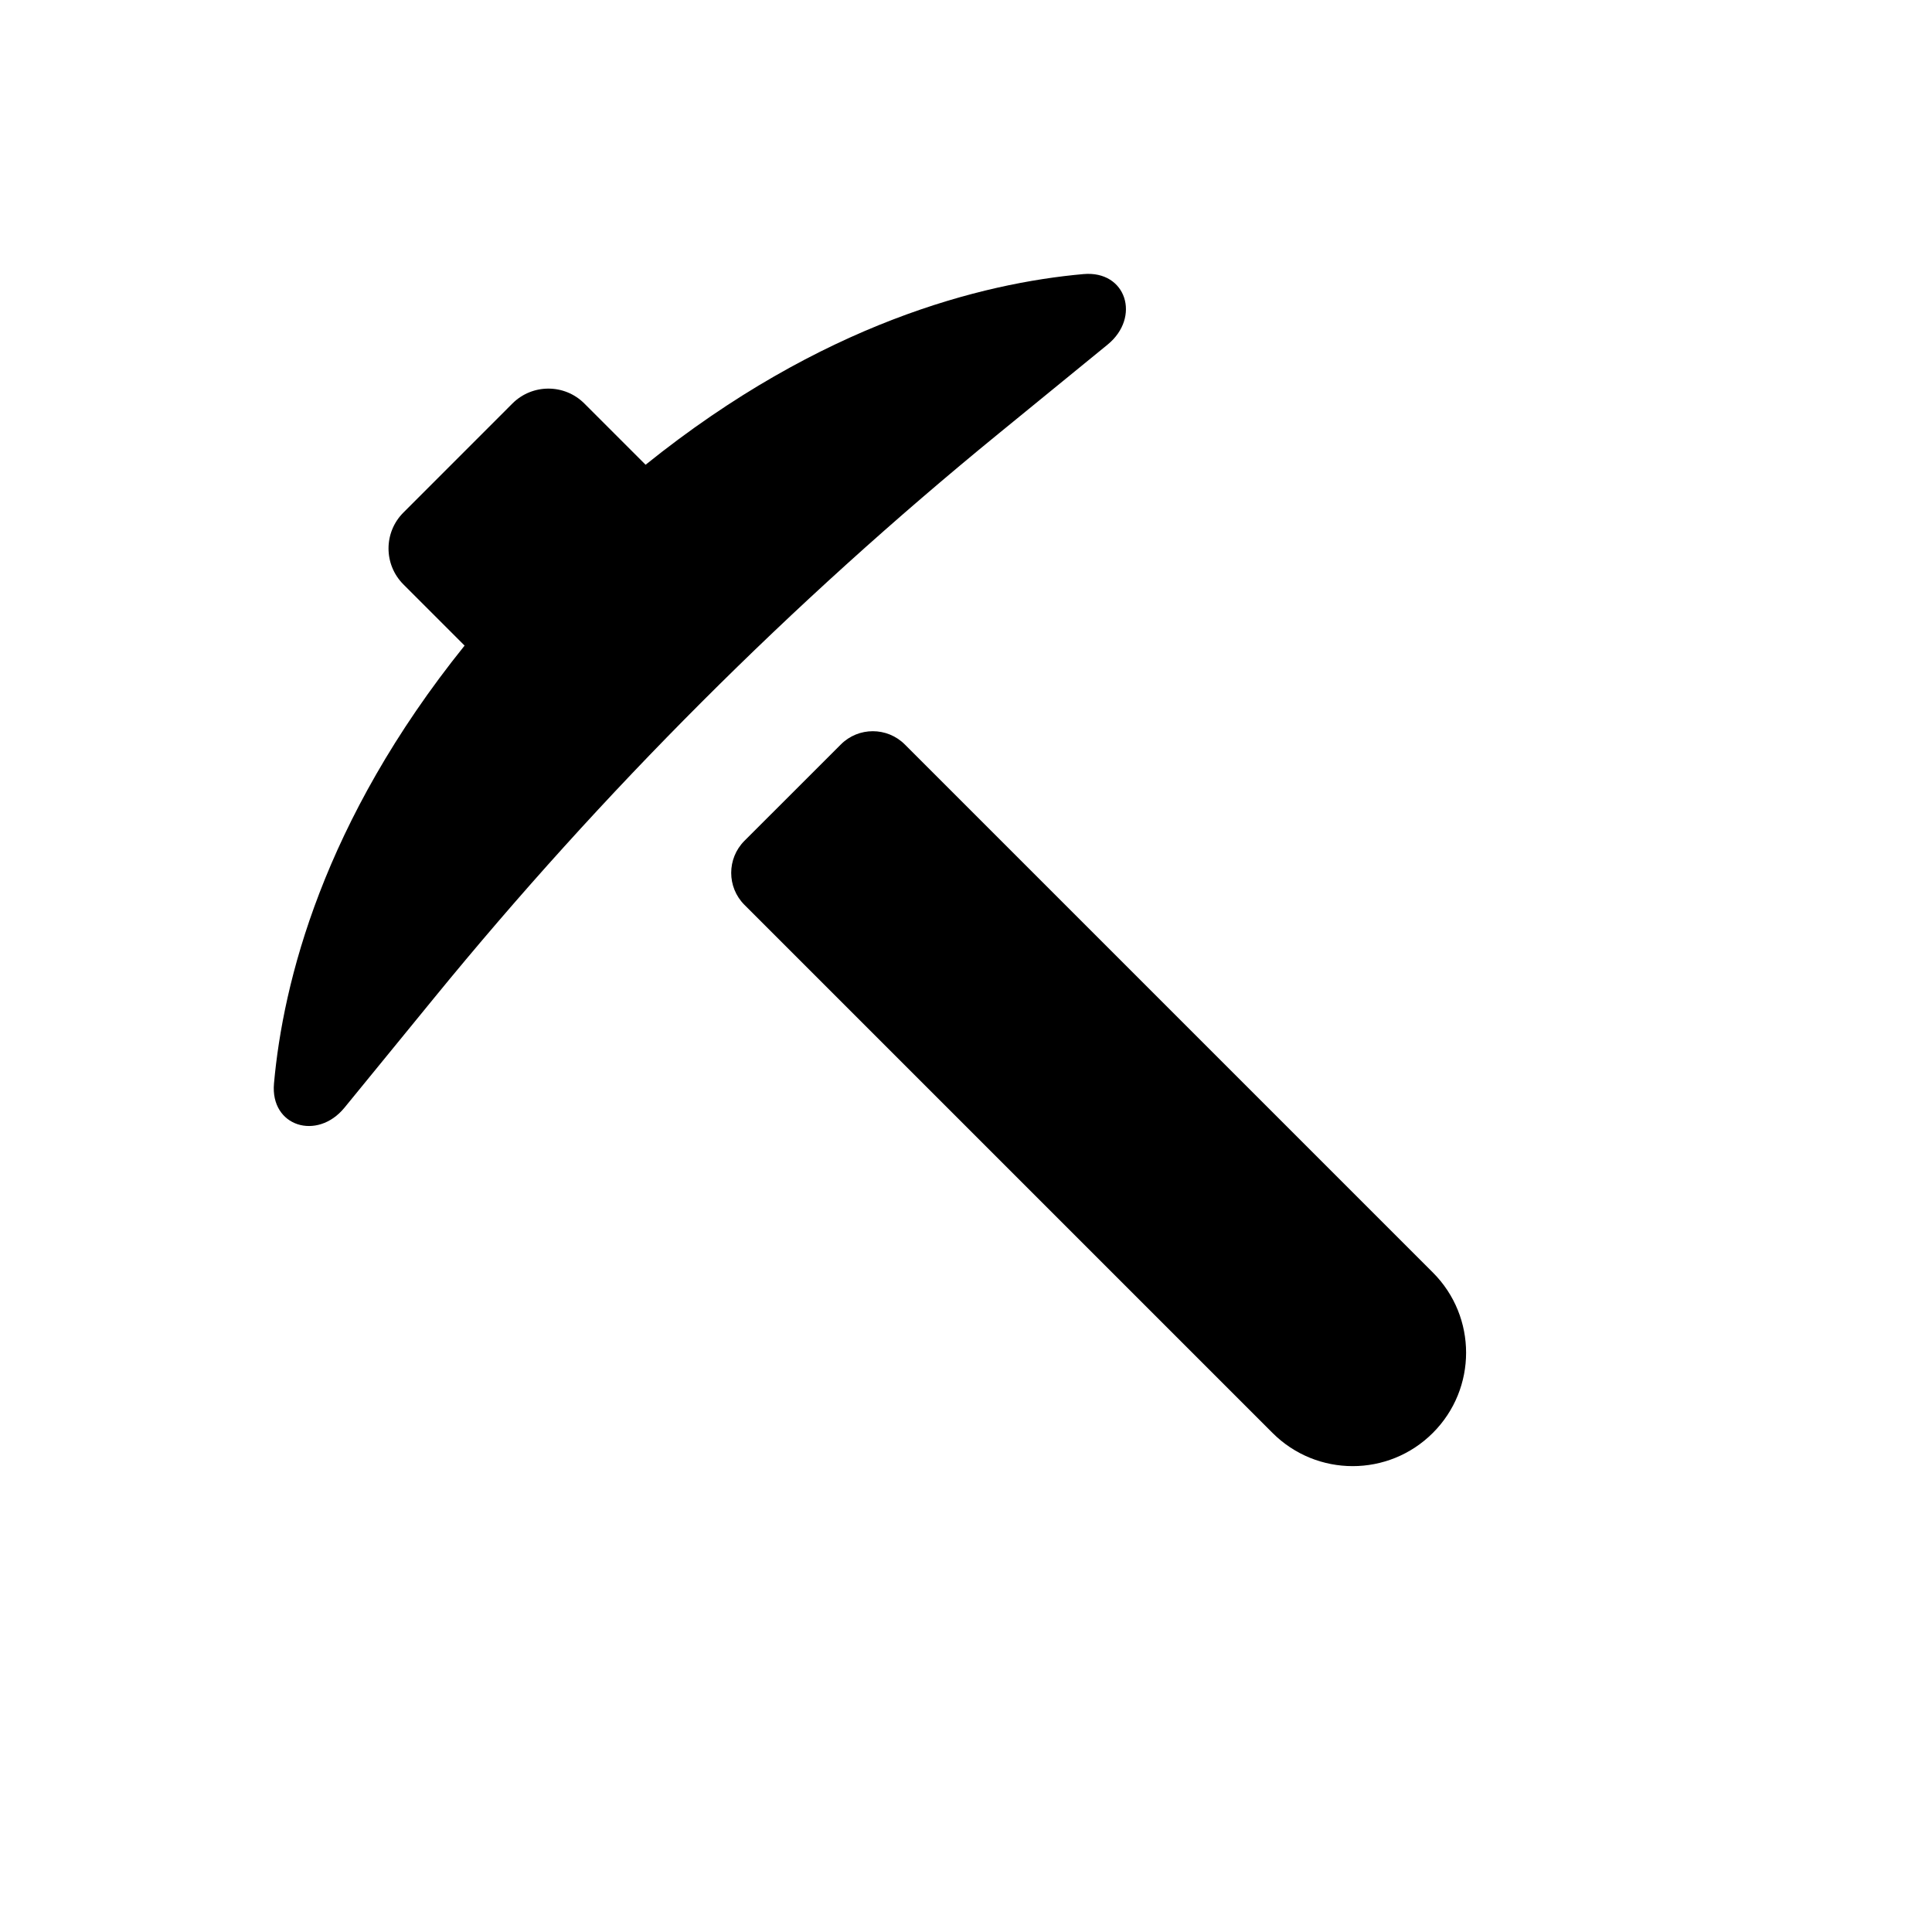 <svg width="38" height="38" viewBox="0 0 38 38" xmlns="http://www.w3.org/2000/svg">
<path d="M16.538 14.643L14.642 16.538C14.295 16.886 14.295 17.45 14.642 17.797L25.028 28.183C25.899 29.055 27.312 29.055 28.183 28.183C29.054 27.312 29.054 25.9 28.183 25.029L17.797 14.643C17.449 14.295 16.885 14.295 16.538 14.643Z"/>
<path d="M21.785 6.778C22.442 6.241 22.154 5.315 21.309 5.391C19.327 5.568 16.165 6.351 12.698 9.141L11.493 7.936C11.103 7.546 10.47 7.546 10.079 7.936L7.935 10.081C7.544 10.471 7.544 11.104 7.935 11.495L9.138 12.698C6.348 16.166 5.567 19.328 5.389 21.311C5.313 22.156 6.239 22.443 6.776 21.786L8.539 19.628C11.852 15.572 15.571 11.853 19.627 8.54" />
</svg>
